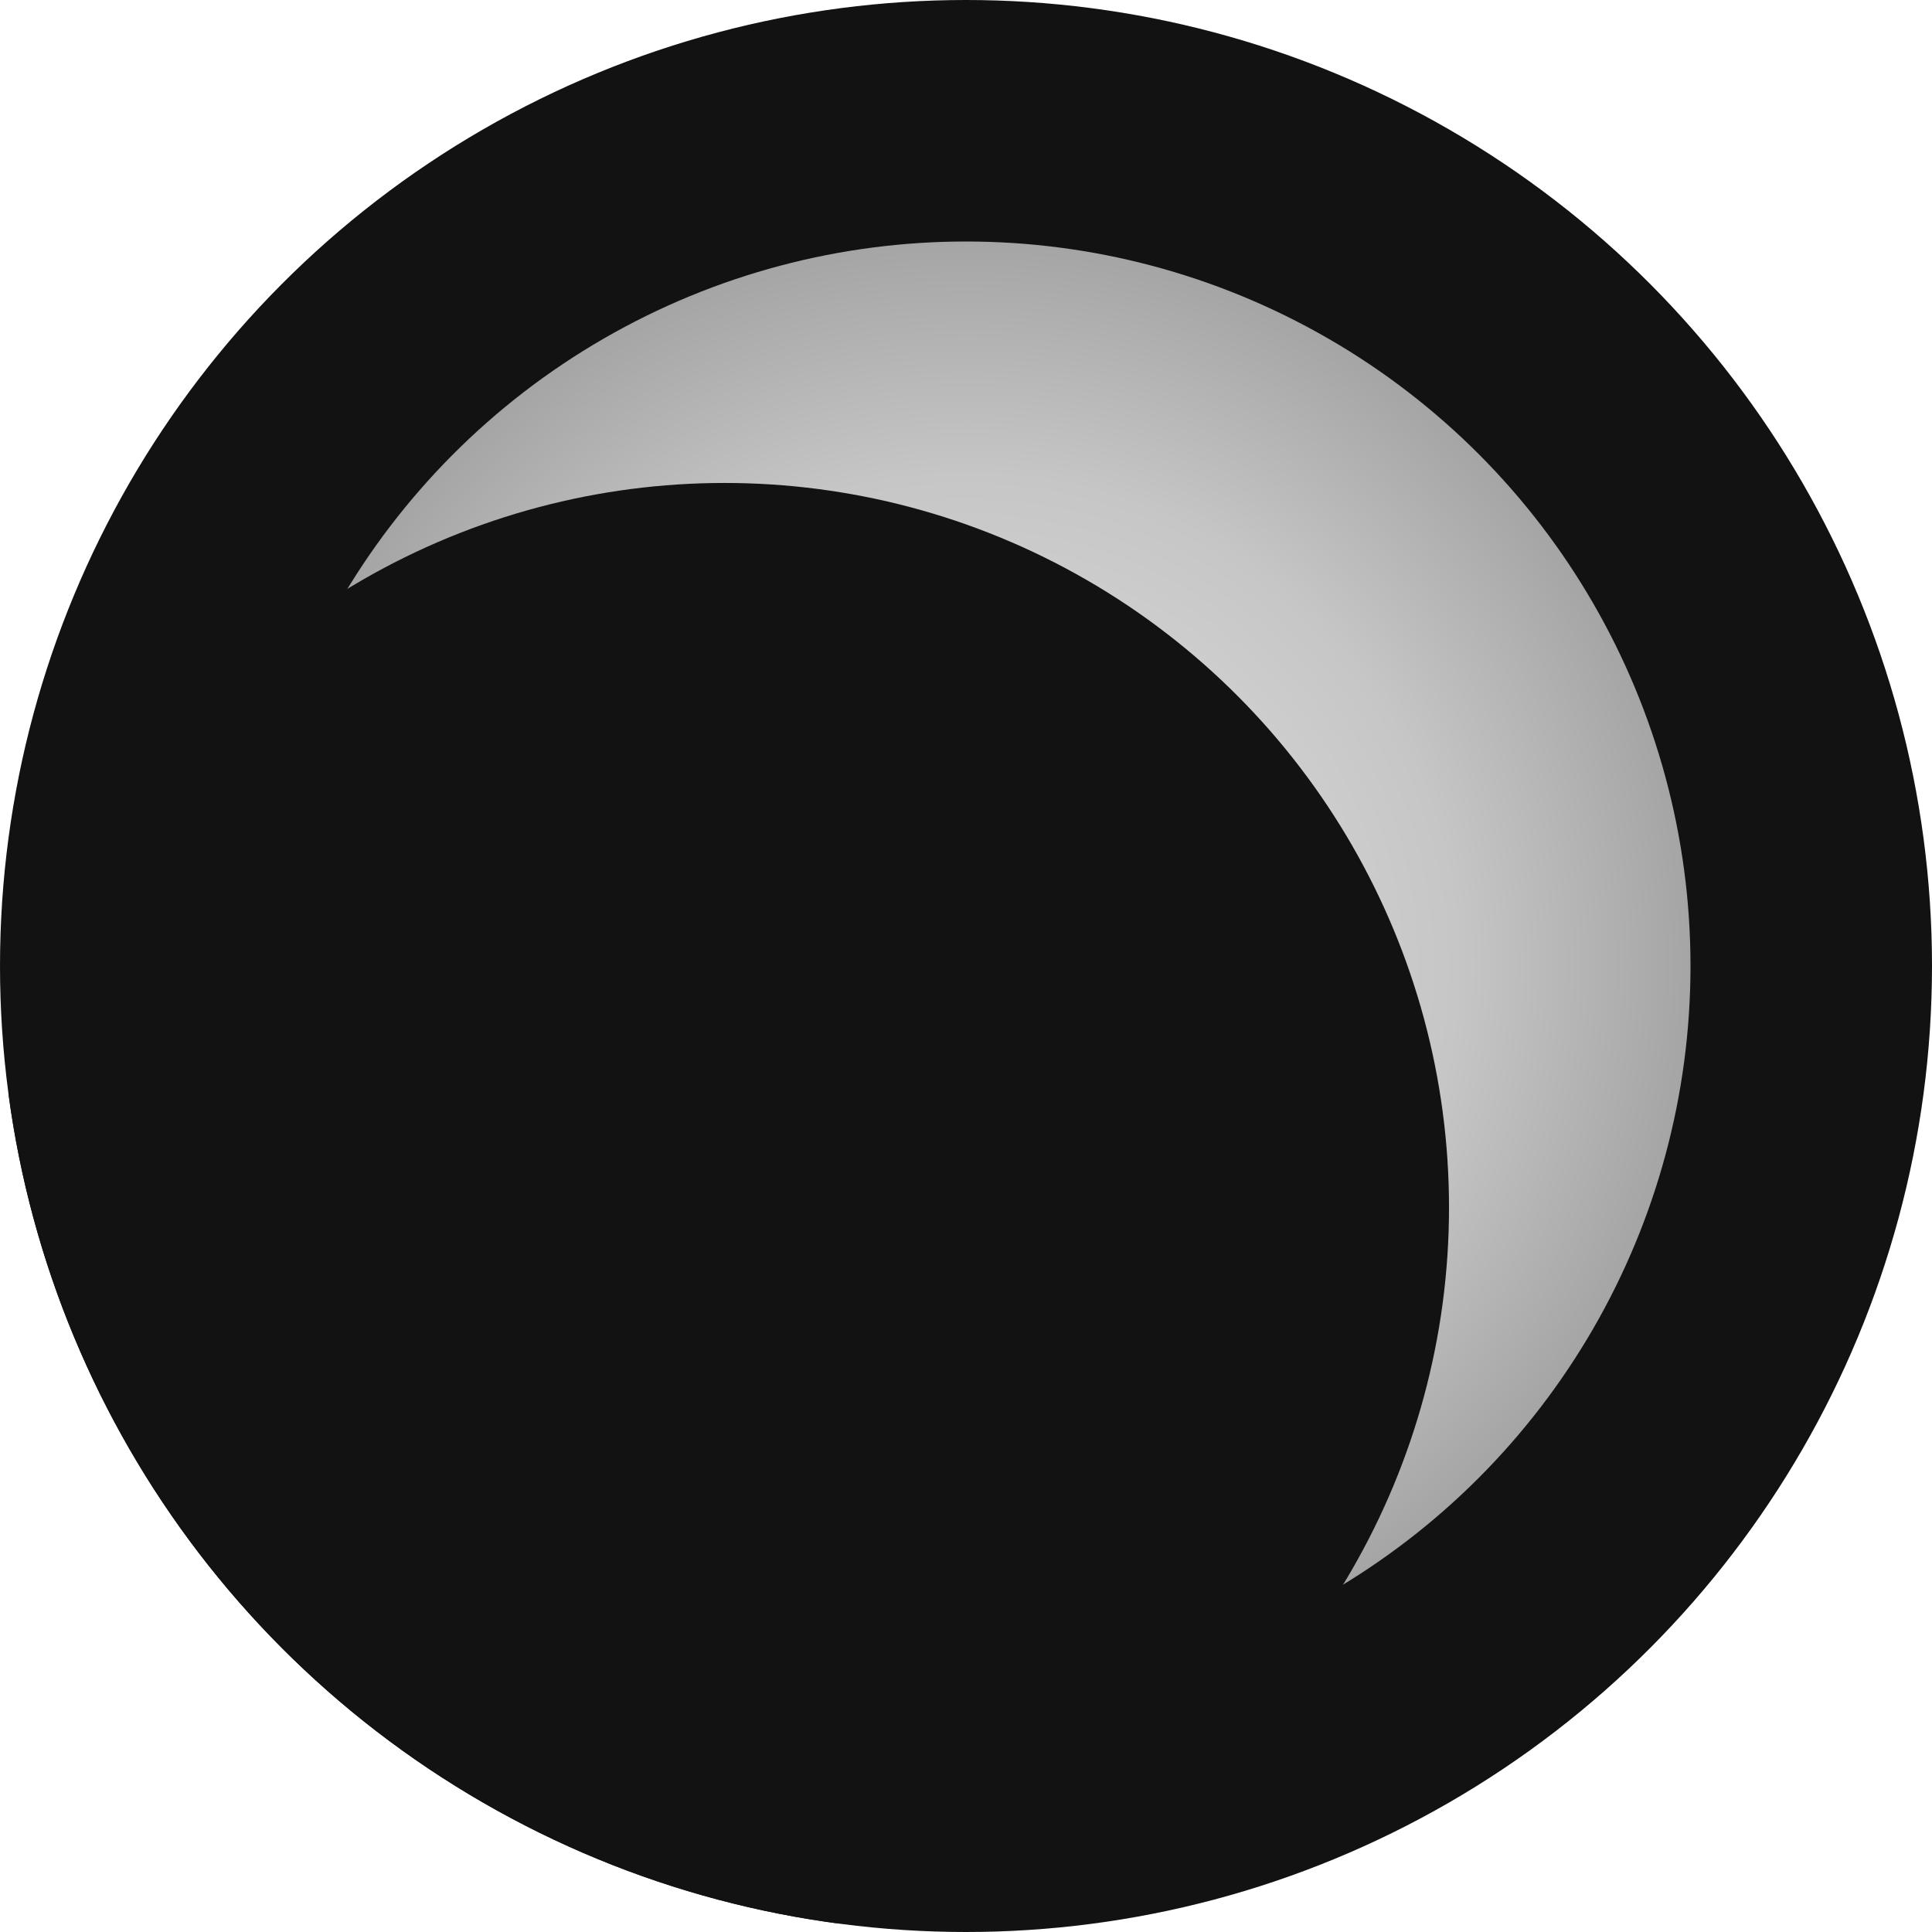 <svg class="iconify iconify--logos" width="32" height="32" aria-hidden="true" preserveAspectRatio="xMidYMid" role="img" version="1.1" viewBox="0 0 256.96 257" xmlns="http://www.w3.org/2000/svg" xmlns:xlink="http://www.w3.org/1999/xlink"><defs><radialGradient id="radialGradient9277" cx="128.48" cy="128.5" r="96.375" gradientUnits="userSpaceOnUse"><stop stop-color="#e6e6e6" offset="0"/><stop stop-color="#c6c6c6" offset=".677"/><stop stop-color="#a5a5a5" offset="1"/></radialGradient><clipPath id="clipPath10832"><circle cx="128.48" cy="128.5" r="128.5" fill="none" style="paint-order:normal"/></clipPath></defs><g clip-path="url(#clipPath10832)"><rect x="-.018" width="257" height="257" fill="#121212" style="paint-order:normal"/><circle cx="128.48" cy="128.5" r="96.375" fill="url(#radialGradient9277)" style="paint-order:normal"/><circle cx="96.357" cy="160.62" r="96.375" fill="#121212" style="paint-order:normal"/></g></svg>
